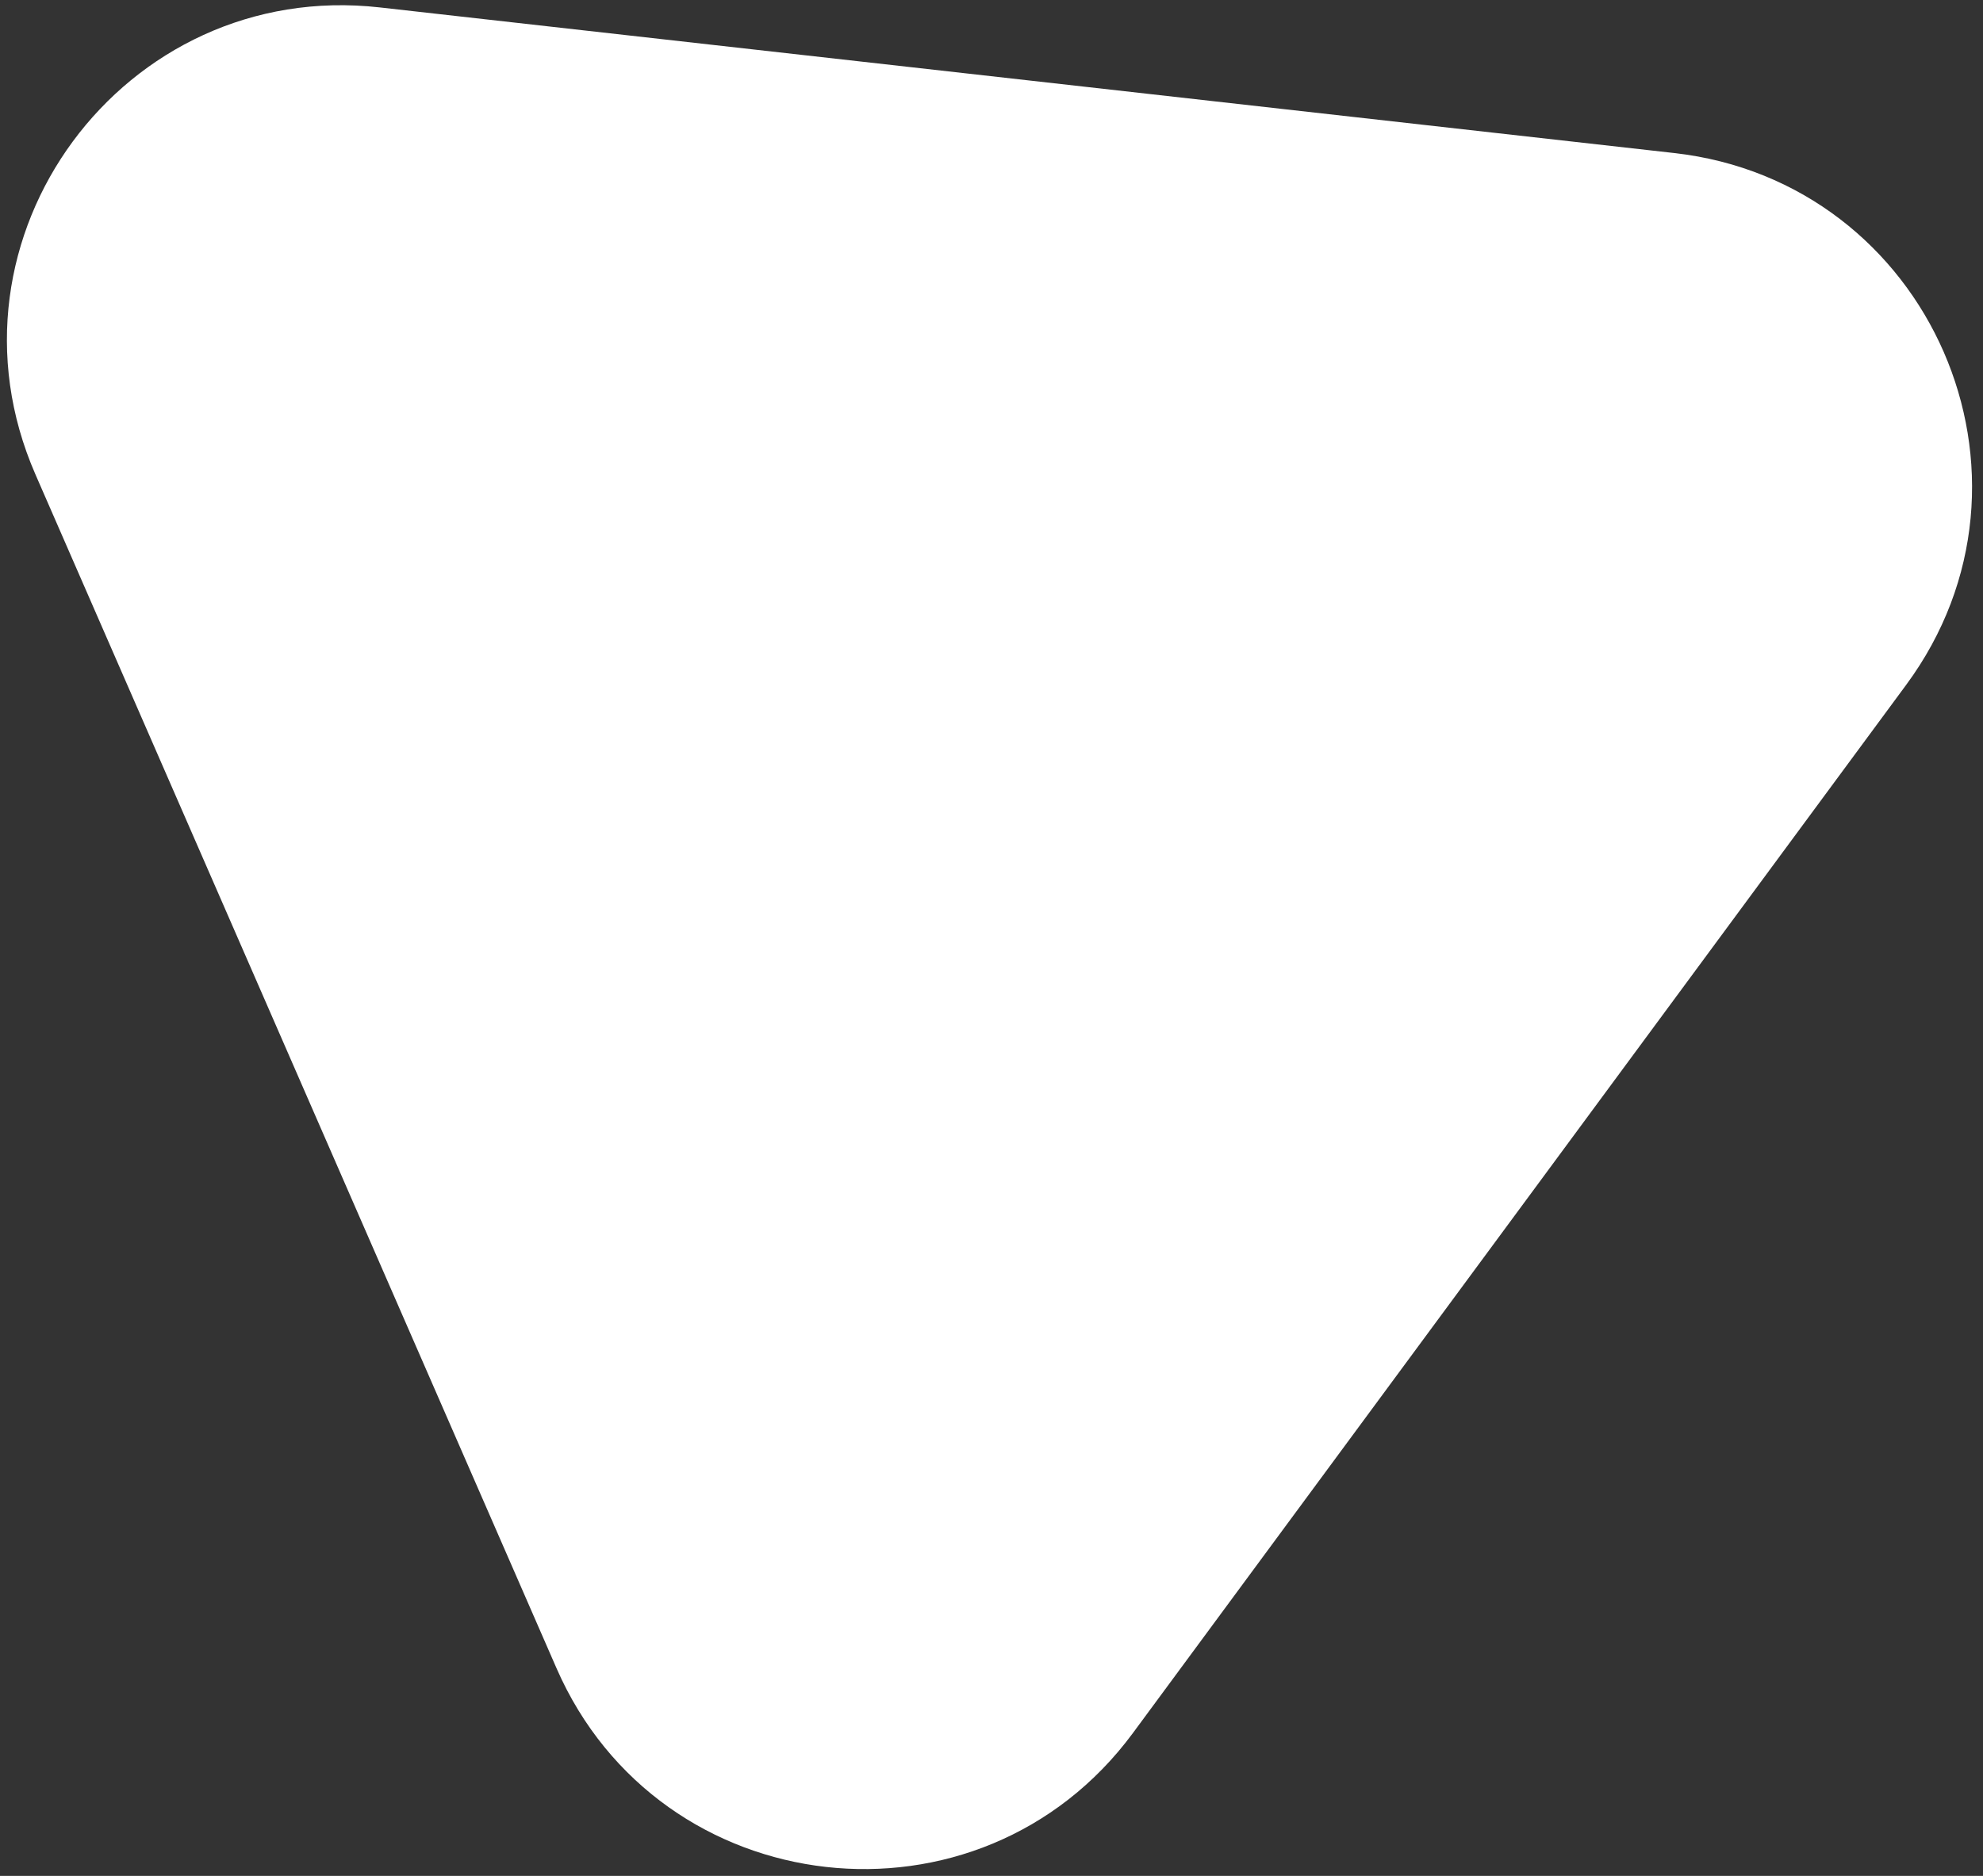 <svg width="148" height="140" viewBox="0 0 148 140" fill="none" xmlns="http://www.w3.org/2000/svg">
<rect x="0" y="0" width="148" height="140" fill="#333333" stroke="none"/>
<path d="M124.949 11.421C144.073 13.572 153.697 35.62 142.271 51.106L84.56 129.331C73.135 144.817 49.229 142.128 41.53 124.49L2.641 35.398C-5.058 17.76 9.224 -1.598 28.349 0.554L124.949 11.421Z" fill="white"/>
</svg>
